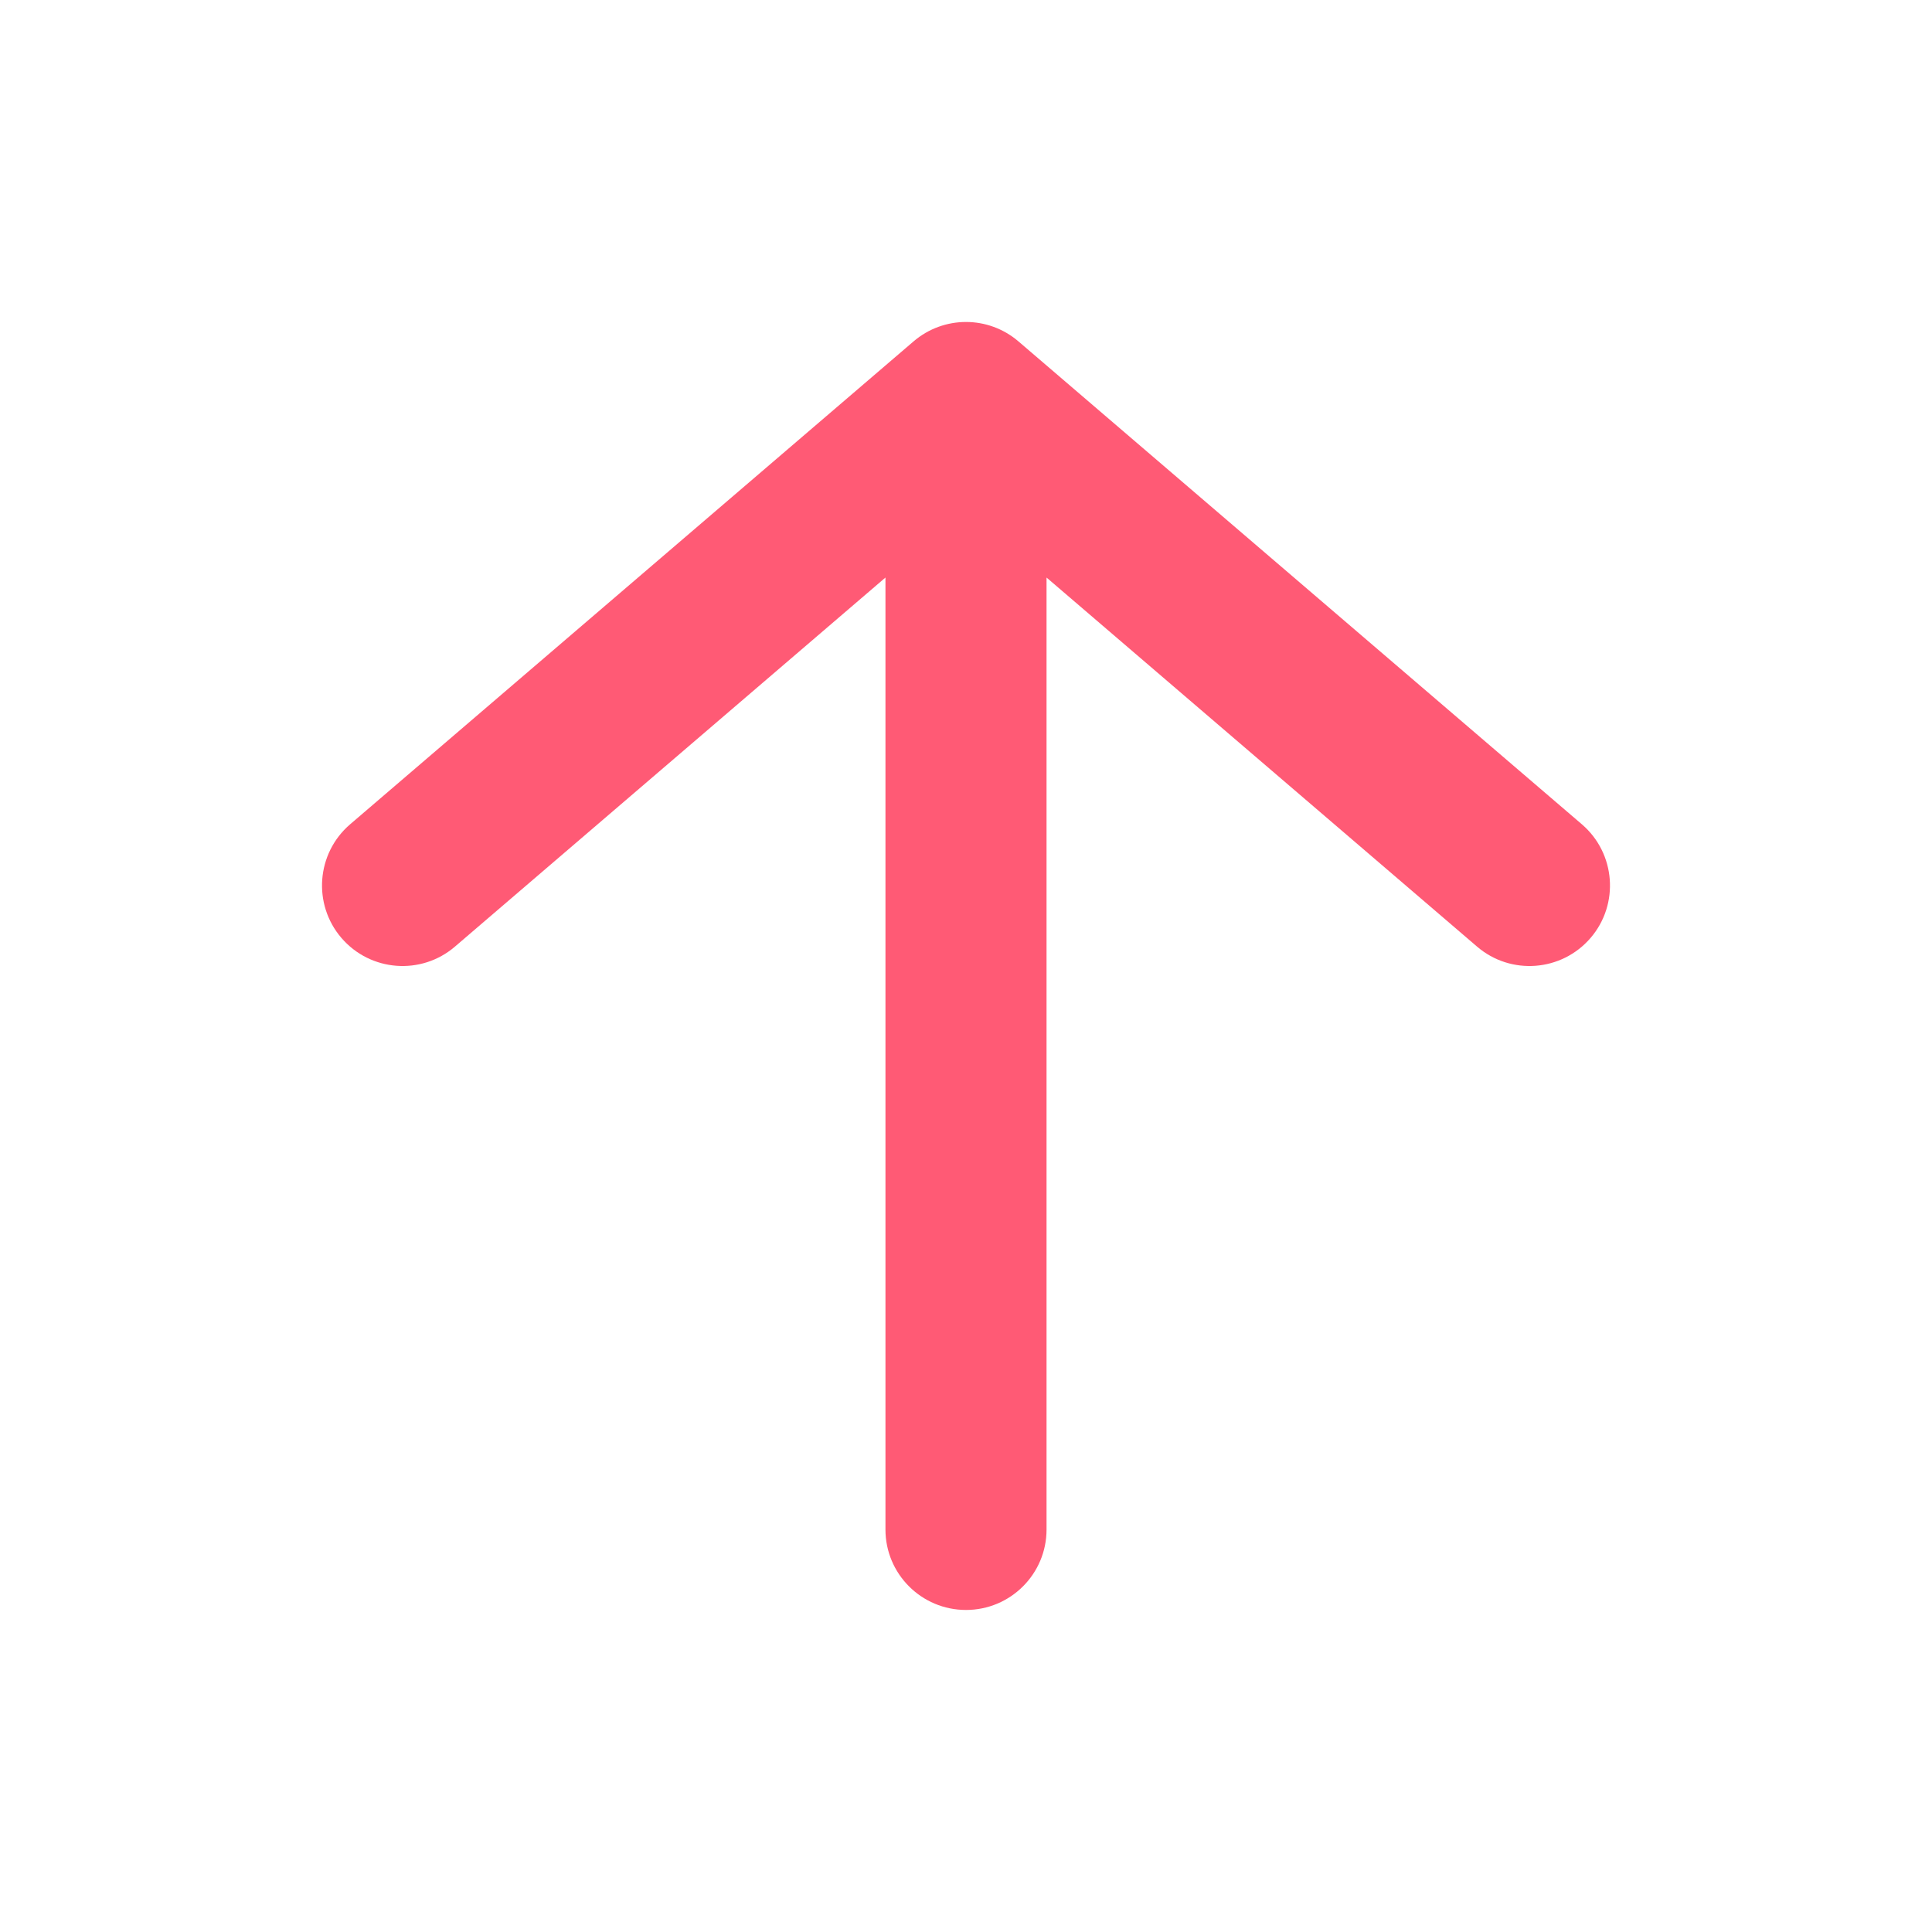 <svg width="16" height="16" viewBox="0 0 16 16" fill="none" xmlns="http://www.w3.org/2000/svg">
<path fill-rule="evenodd" clip-rule="evenodd" d="M7.333 4.783L3.767 7.84C3.488 8.079 3.067 8.047 2.827 7.767C2.588 7.488 2.62 7.067 2.899 6.827L7.566 2.827C7.816 2.613 8.184 2.613 8.434 2.827L13.101 6.827C13.38 7.067 13.412 7.488 13.173 7.767C12.933 8.047 12.512 8.079 12.233 7.84L8.667 4.783V12.667C8.667 13.035 8.368 13.333 8 13.333C7.632 13.333 7.333 13.035 7.333 12.667V4.783Z" fill="#FF5A75"/>
</svg>
